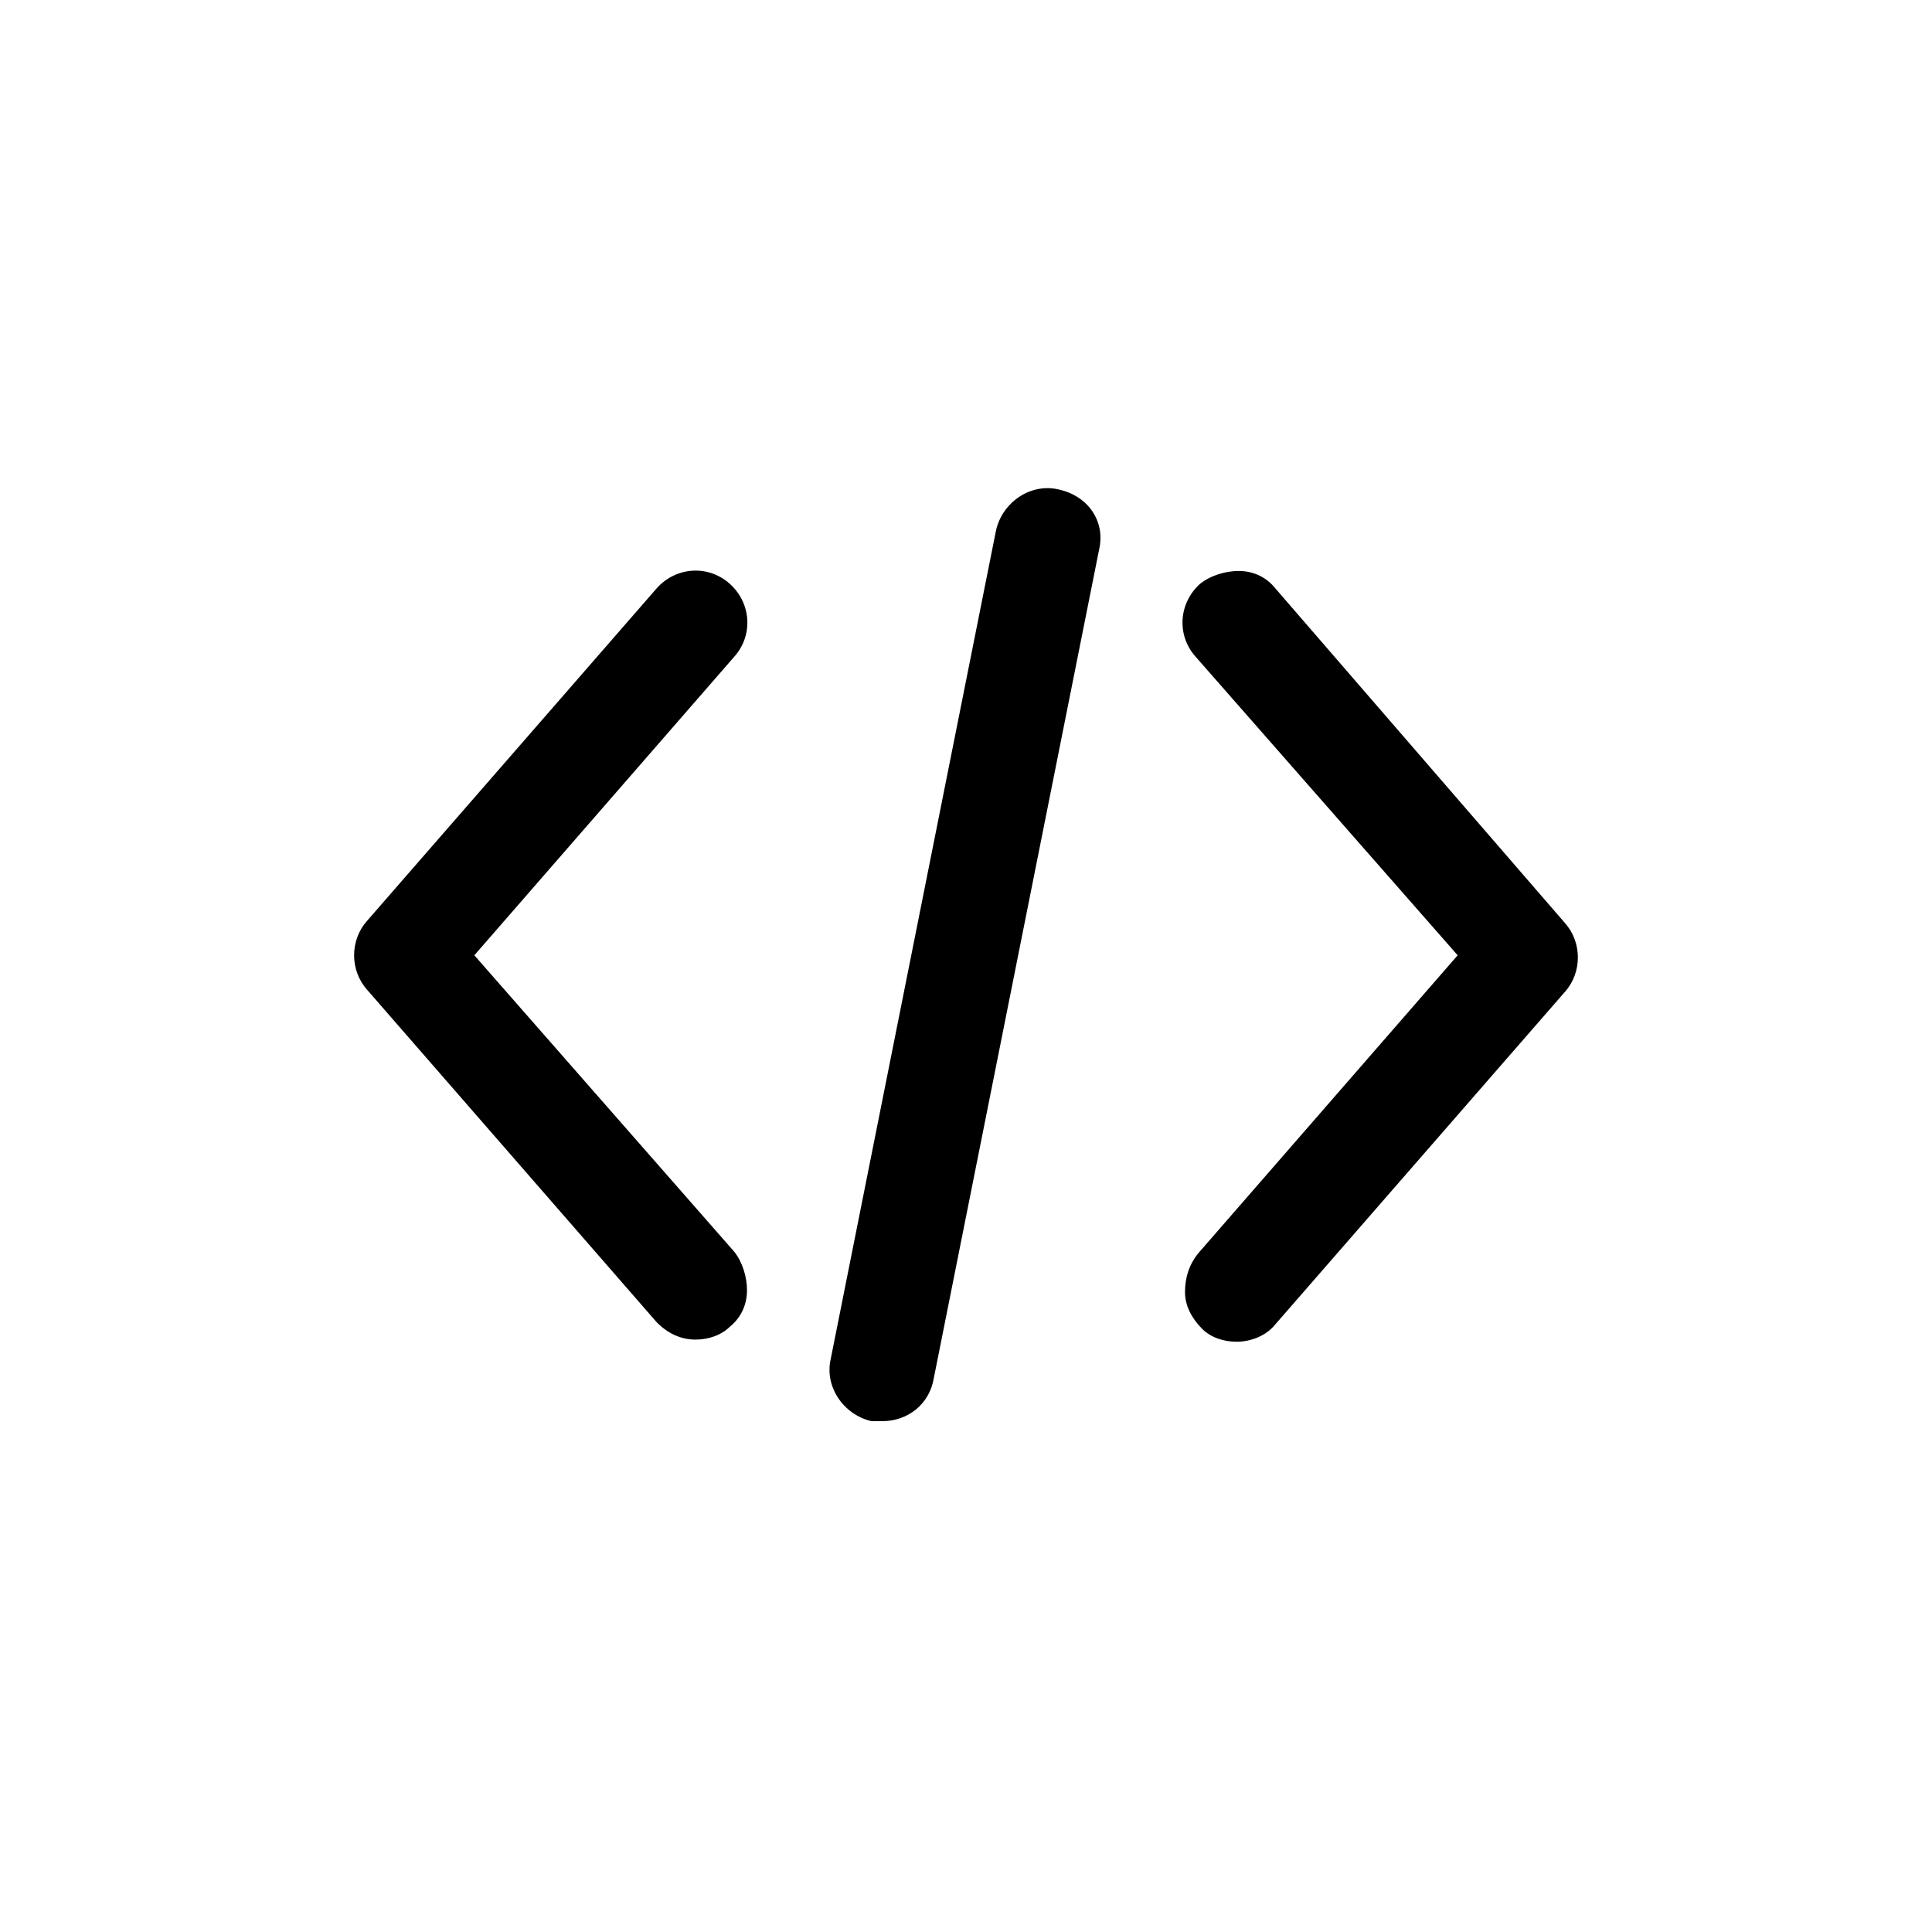 <?xml version="1.0" encoding="utf-8"?>
<!-- Generator: Adobe Illustrator 16.0.0, SVG Export Plug-In . SVG Version: 6.00 Build 0)  -->
<!DOCTYPE svg PUBLIC "-//W3C//DTD SVG 1.1//EN" "http://www.w3.org/Graphics/SVG/1.1/DTD/svg11.dtd">
<svg version="1.1" id="Layer_1" xmlns="http://www.w3.org/2000/svg" xmlns:xlink="http://www.w3.org/1999/xlink" x="0px" y="0px"
	 width="341px" height="341px" viewBox="0 0 341 341" enable-background="new 0 0 341 341" xml:space="preserve">
<g>
	<path  d="M83.722,168.609l45.853-52.674c3.41-3.789,3.032-9.474-0.759-12.885c-3.789-3.41-9.473-3.031-12.884,0.759
		l-51.157,58.736c-3.032,3.411-3.032,8.716,0,12.127l51.157,58.736c1.896,1.895,4.169,3.031,6.821,3.031
		c2.273,0,4.547-0.758,6.062-2.273c1.896-1.516,3.032-3.79,3.032-6.441c0-2.273-0.758-4.927-2.273-6.82L83.722,168.609z"/>
	<path  d="M225.068,103.81c-1.516-1.896-3.791-3.032-6.442-3.032c-2.272,0-4.926,0.759-6.819,2.273
		c-3.789,3.411-4.168,9.096-0.759,12.885l46.231,52.674l-45.854,52.674c-1.516,1.896-2.273,4.168-2.273,6.821
		c0,2.272,1.138,4.547,3.031,6.441c1.517,1.516,3.789,2.273,6.062,2.273c2.652,0,5.307-1.137,6.82-3.031l51.158-58.737
		c3.031-3.409,3.031-8.716,0-12.126L225.068,103.81z"/>
	<path  d="M186.795,86.378c-4.927-1.137-9.854,2.273-10.988,7.2l-29.181,146.273c-1.137,4.926,2.273,9.852,7.2,10.988
		c0.759,0,1.137,0,1.896,0c4.547,0,8.336-3.031,9.094-7.579l29.18-146.273C195.132,92.062,192.102,87.515,186.795,86.378z"/>
</g>
</svg>
